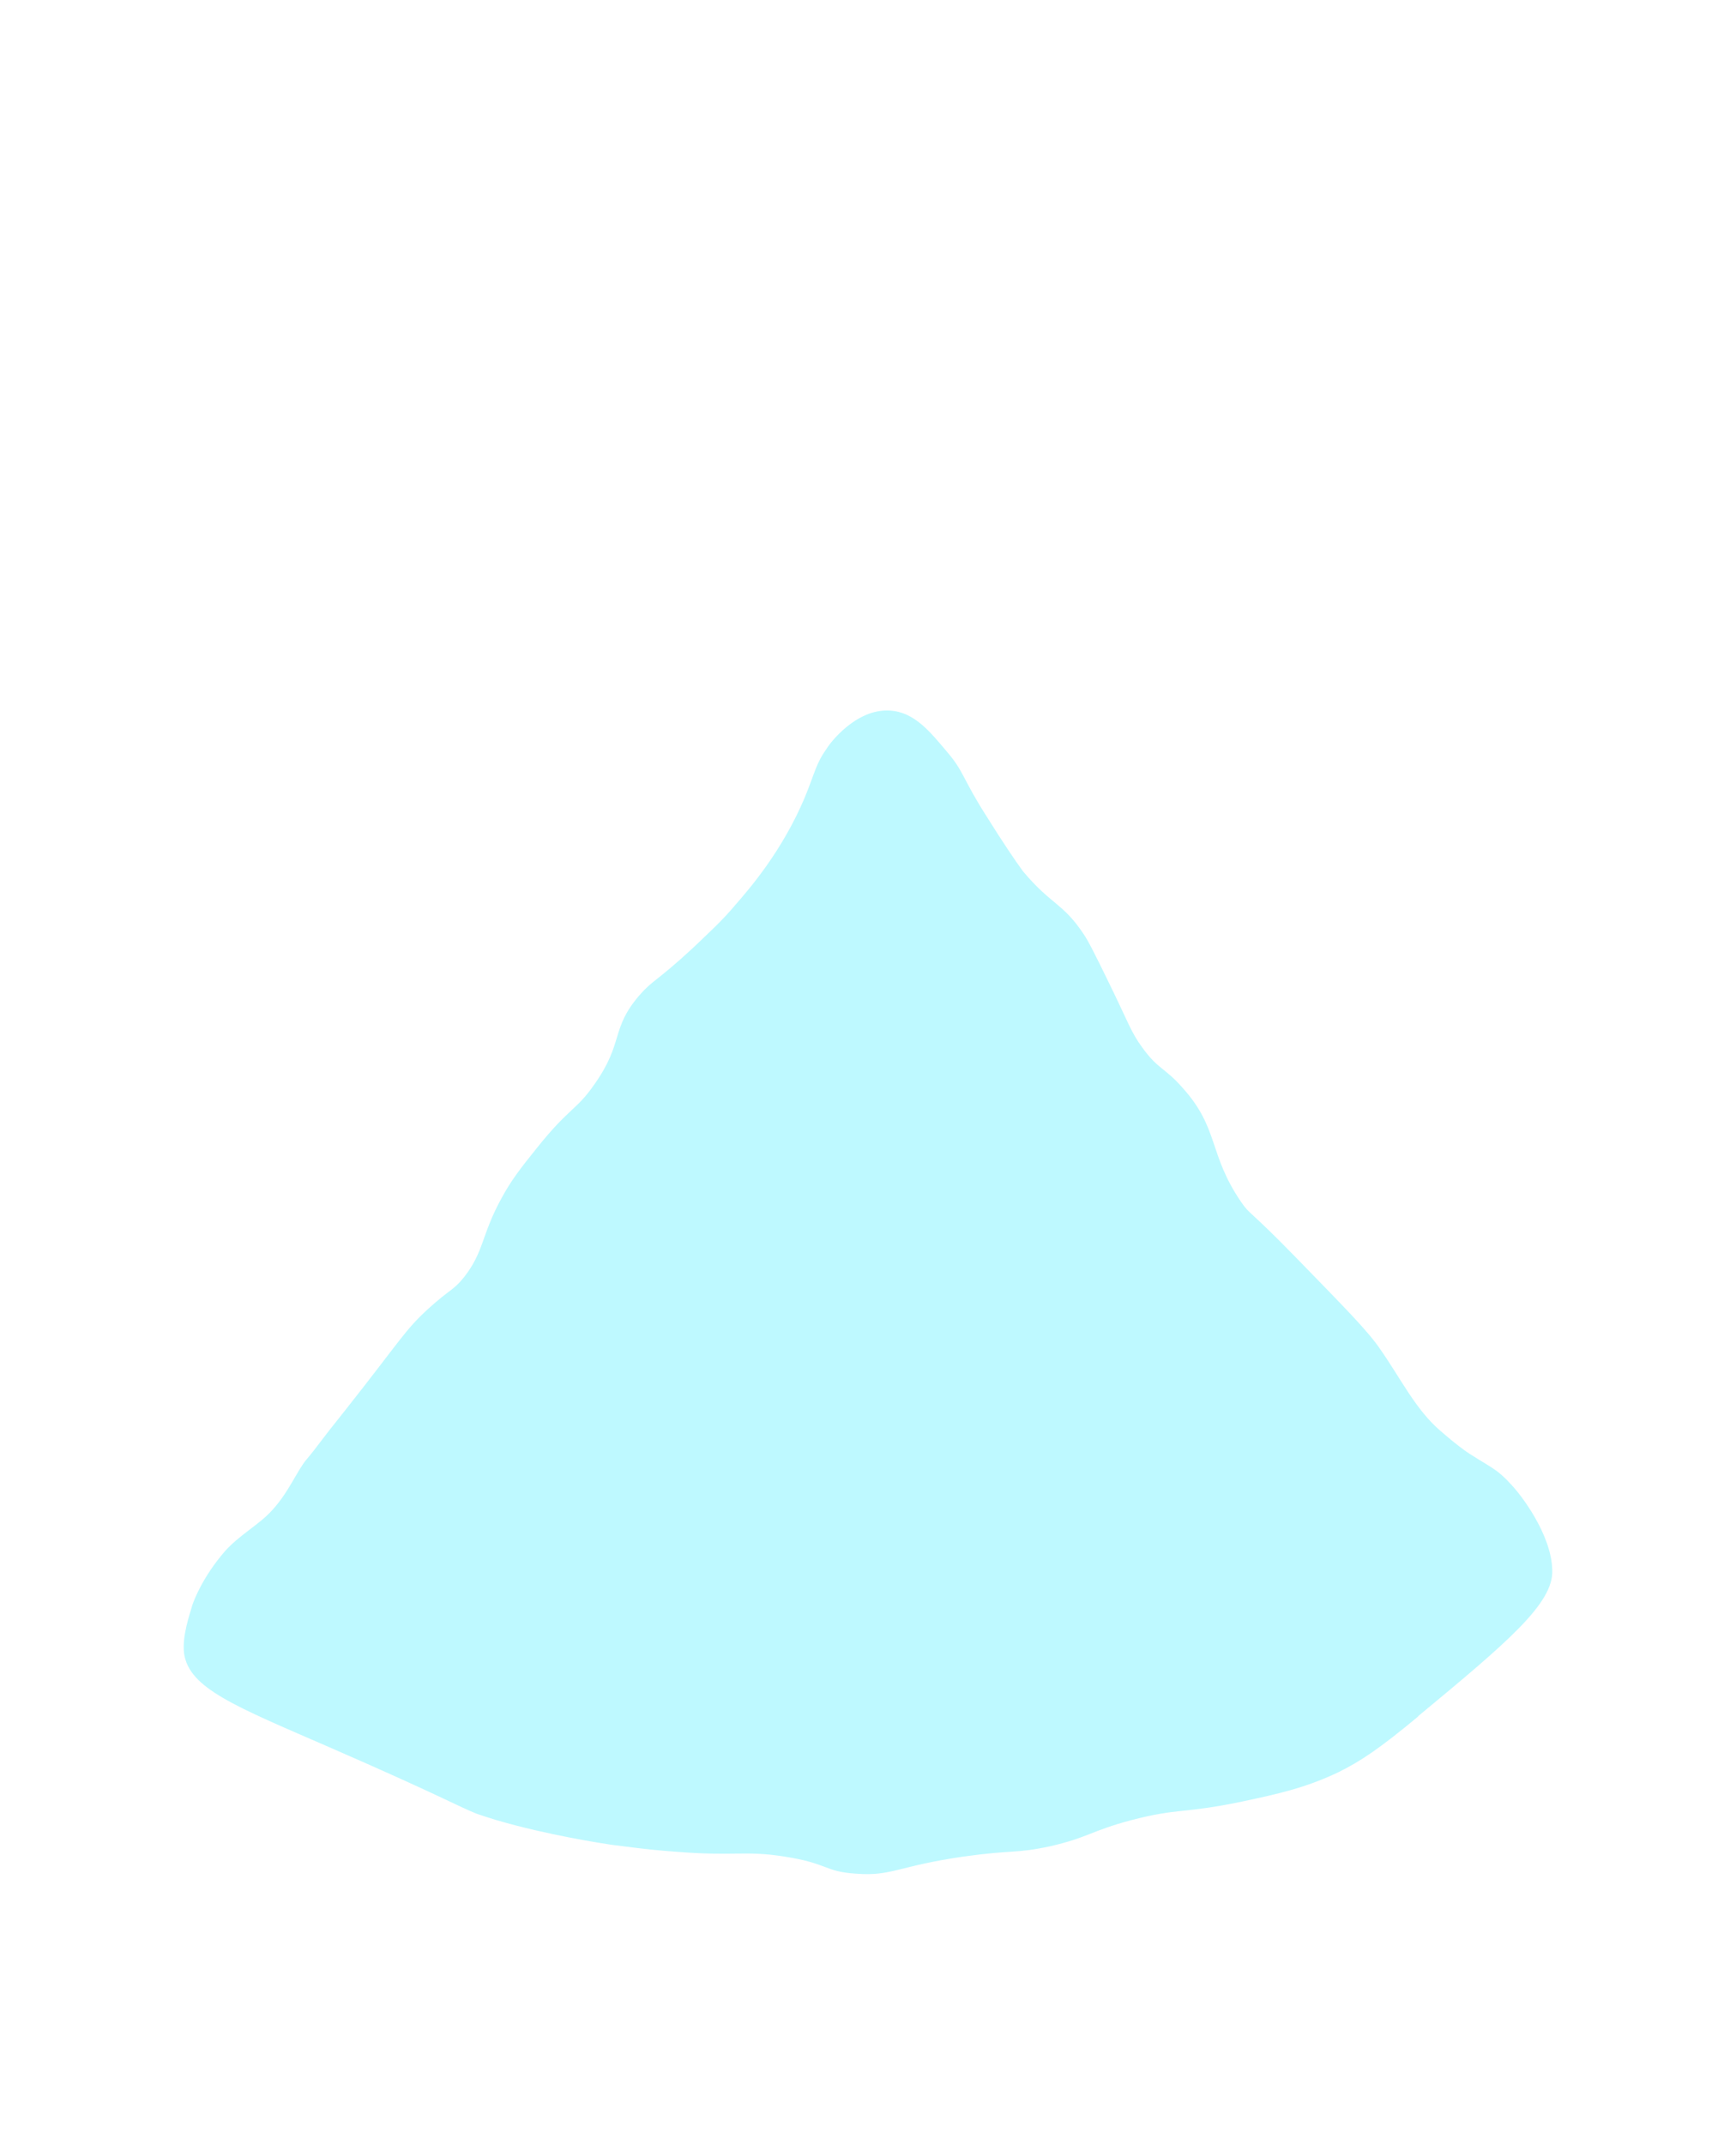 <?xml version="1.0" encoding="UTF-8"?>
<svg id="Calque_10" data-name="Calque 10" xmlns="http://www.w3.org/2000/svg" xmlns:xlink="http://www.w3.org/1999/xlink" viewBox="0 0 1073.87 1326.09">
  <defs>
    <style>
      .cls-1 {
        fill: #bef9ff;
        filter: url(#outer-glow-1);
        stroke-width: 0px;
      }
    </style>
    <filter id="outer-glow-1" filterUnits="userSpaceOnUse">
      <feOffset dx="0" dy="0"/>
      <feGaussianBlur result="blur" stdDeviation="23"/>
      <feFlood flood-color="#bef9ff" flood-opacity=".6"/>
      <feComposite in2="blur" operator="in"/>
      <feComposite in="SourceGraphic"/>
    </filter>
  </defs>
  <path class="cls-1" d="M877.82,1061.15c-25.05,20.81-36.1,28.03-49.68,34.82-20.38,9.77-37.79,13.59-59.88,18.26-36.52,7.64-39.07,3.82-68.37,11.47-25.48,6.79-26.33,10.62-50.11,16.14-21.66,4.67-22.93,2.12-53.51,6.37-41.19,5.95-44.59,12.32-66.67,10.62-19.96-1.27-16.99-6.37-44.59-10.62-24.21-3.82-30.58,0-67.1-2.97-18.26-1.27-31.85-3.4-39.49-4.25-5.52-.85-39.49-5.95-71.34-15.29-4.25-1.27-8.07-2.55-11.89-3.82-11.89-4.67-22.08-11.04-91.3-41.19-58.6-25.48-87.05-36.52-90.03-58.18-1.27-10.62,3.4-23.78,5.1-29.73,1.27-3.82,6.79-17.84,19.96-33.12,8.92-10.19,21.23-16.56,29.3-25.48,10.62-11.47,15.71-25.05,21.66-31.85,6.79-8.07,7.64-10.19,23.36-29.73,35.25-44.59,36.95-49.68,51.81-63.27,13.59-12.32,15.29-11.04,22.08-19.53,12.32-15.71,10.62-25.9,22.93-48.41,5.95-11.04,11.47-18.26,22.08-31.42,20.38-25.48,24.21-22.93,35.67-39.49,18.26-25.9,9.77-33.97,27.6-54.78,8.49-9.77,10.62-8.49,33.12-29.3,10.62-10.19,18.26-16.99,26.75-27.18,8.49-9.77,28.45-32.7,42.47-65.82,6.79-16.56,6.79-20.81,14.01-31,1.27-2.12,17.41-24.21,38.64-22.93,15.29.85,25.05,13.16,36.1,26.33,9.77,11.47,9.34,16.56,23.78,39.07,9.77,15.71,17.84,27.6,22.51,33.97,17.41,20.81,24.63,19.53,37.37,38.64,2.97,4.25,7.22,12.74,15.29,29.3,12.74,25.9,14.01,31.42,21.23,41.19,9.77,13.59,14.01,12.32,25.05,25.05,22.51,25.05,15.71,40.77,36.1,70.49,5.52,8.07,4.25,3.82,34.4,34.82,29.3,30.15,44.16,45.01,51.81,56.48,12.74,18.26,21.66,36.95,36.95,50.11,13.16,11.47,19.11,14.86,19.11,14.86,7.22,4.67,11.47,6.79,16.56,10.62,0,0,3.82,2.97,7.22,6.79,6.79,6.79,25.9,31.85,26.33,53.93.85,20.38-27.18,44.16-83.66,90.88l1.27-.85Z"/>
</svg>